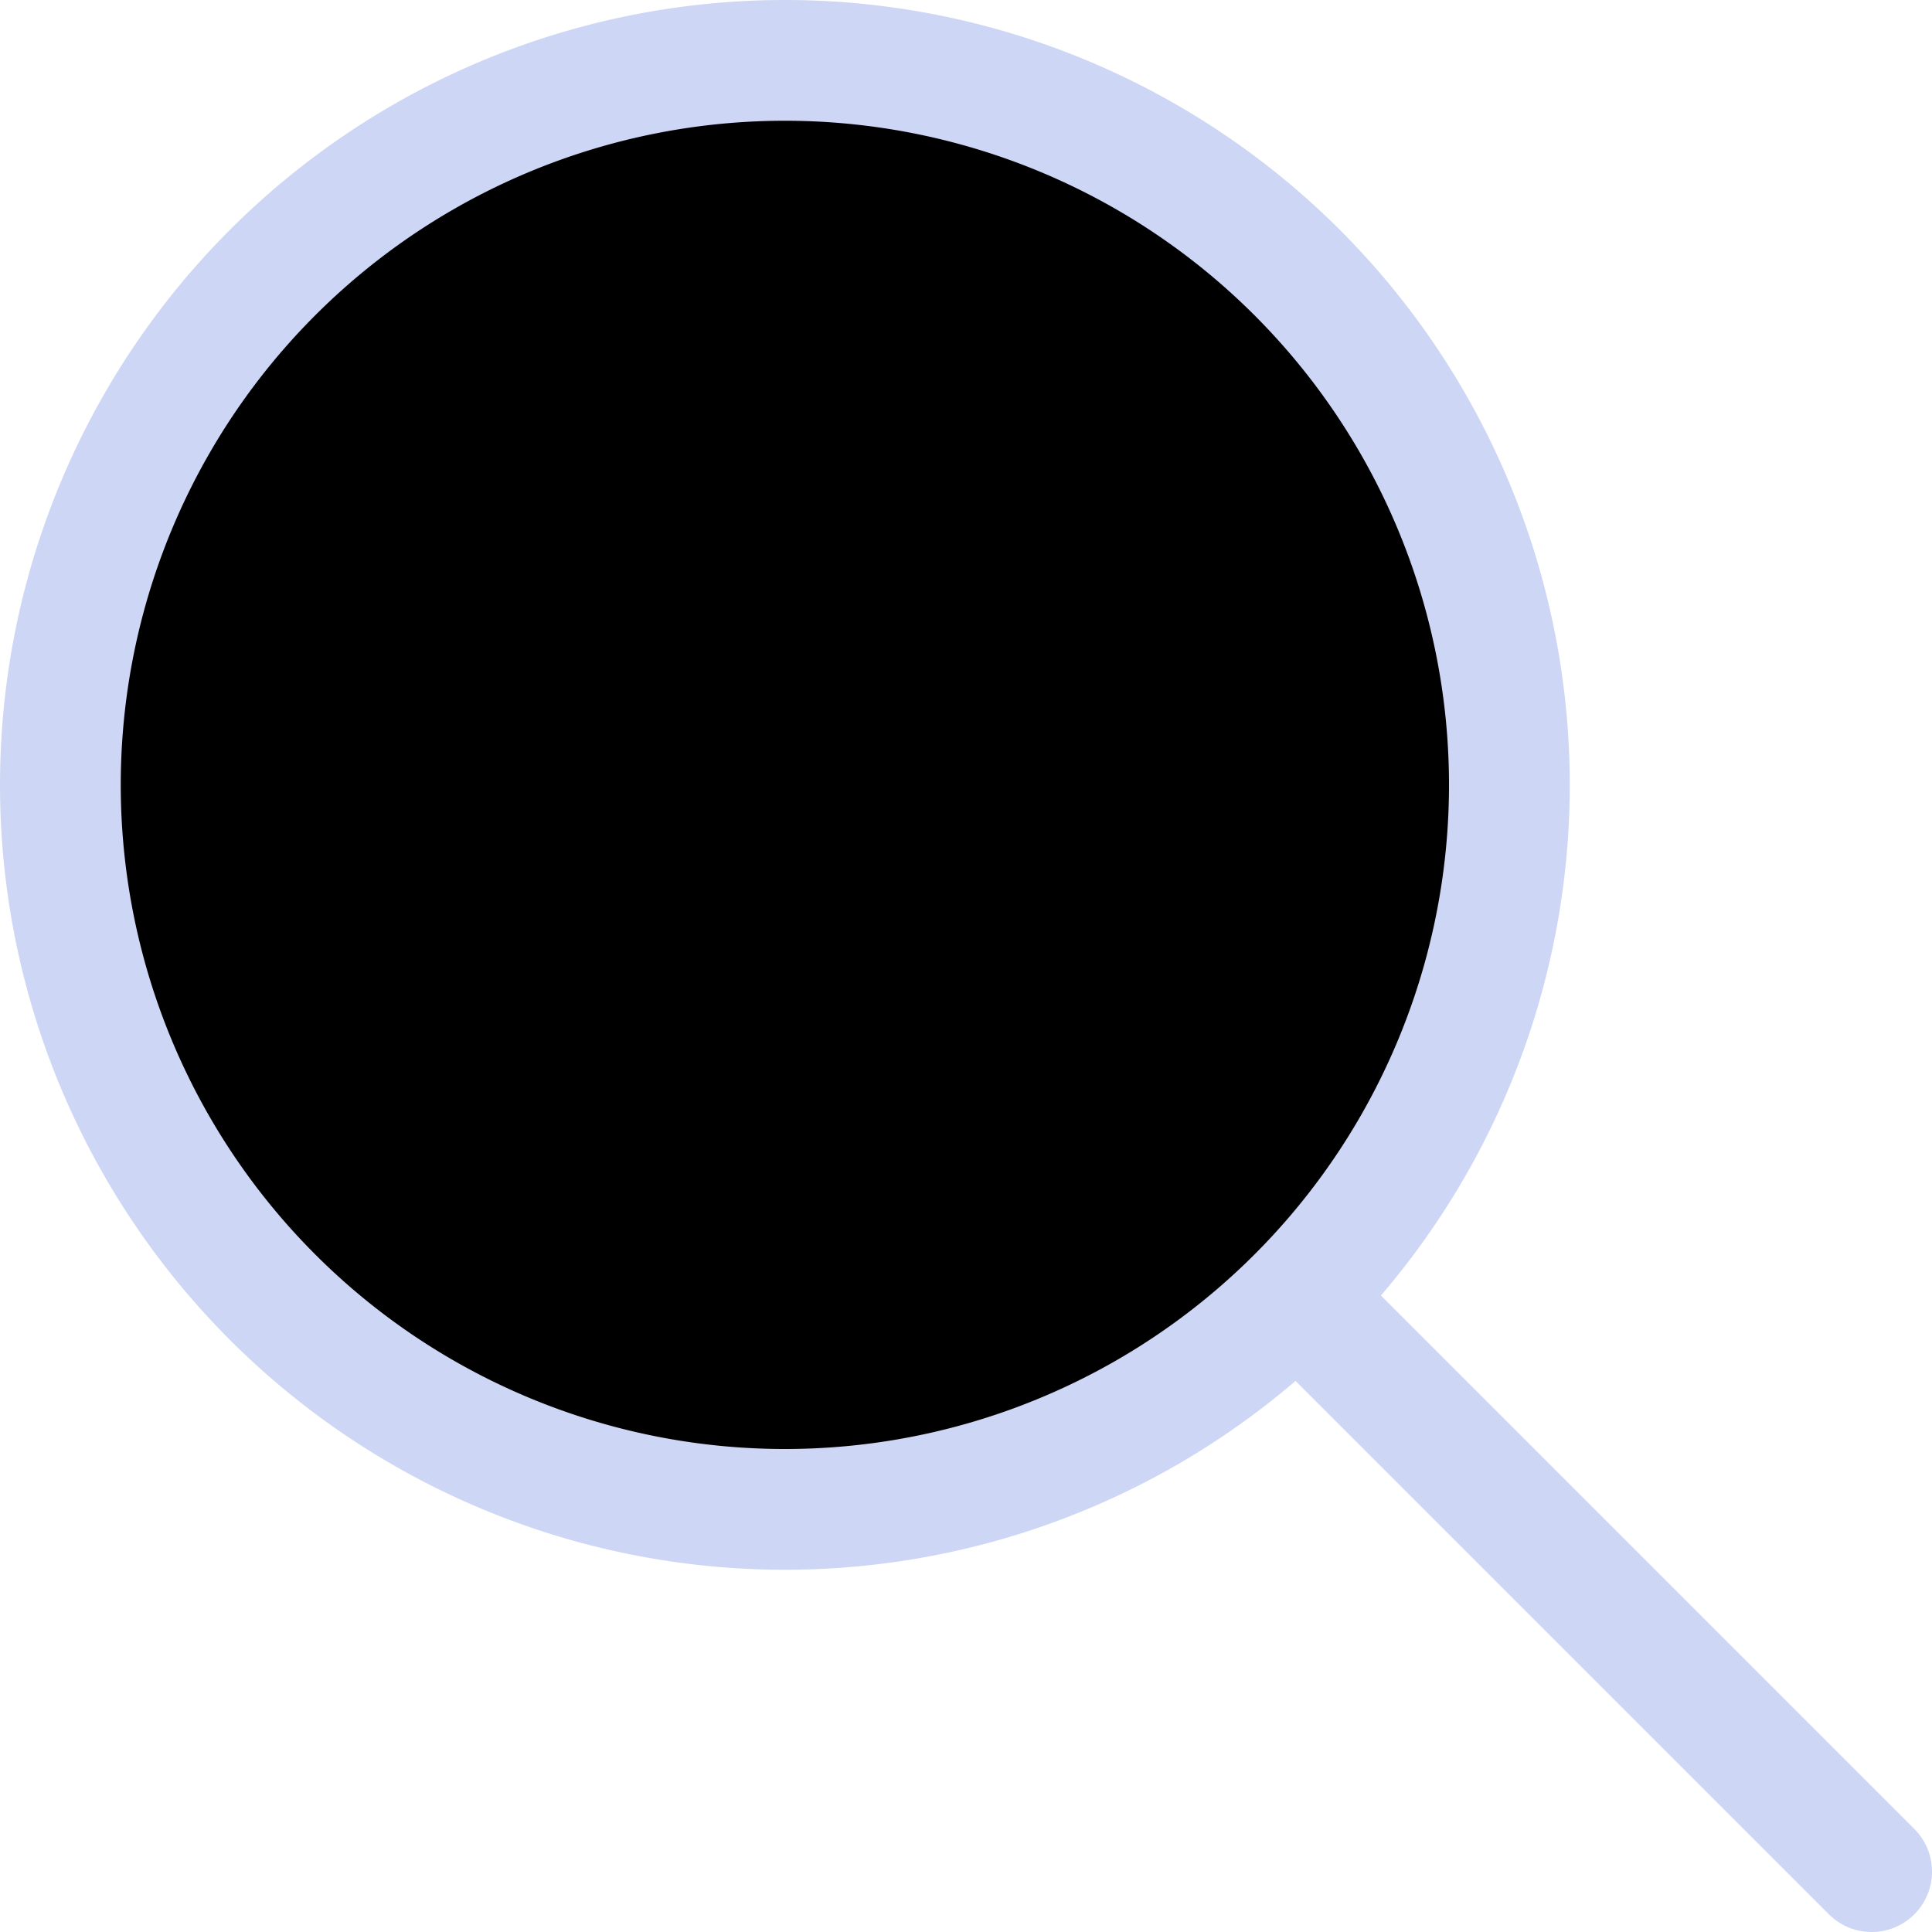 <svg xmlns="http://www.w3.org/2000/svg" width="16" height="16" viewBox="0 0 16 16" fill="currentColor"><path stroke="#cdd6f4" stroke-linecap="round" stroke-linejoin="round" d="M12.5 6.5a6 6 0 01-6 6 6 6 0 01-6-6 6 6 0 016-6 6 6 0 016 6m3 9L11 11"/></svg>